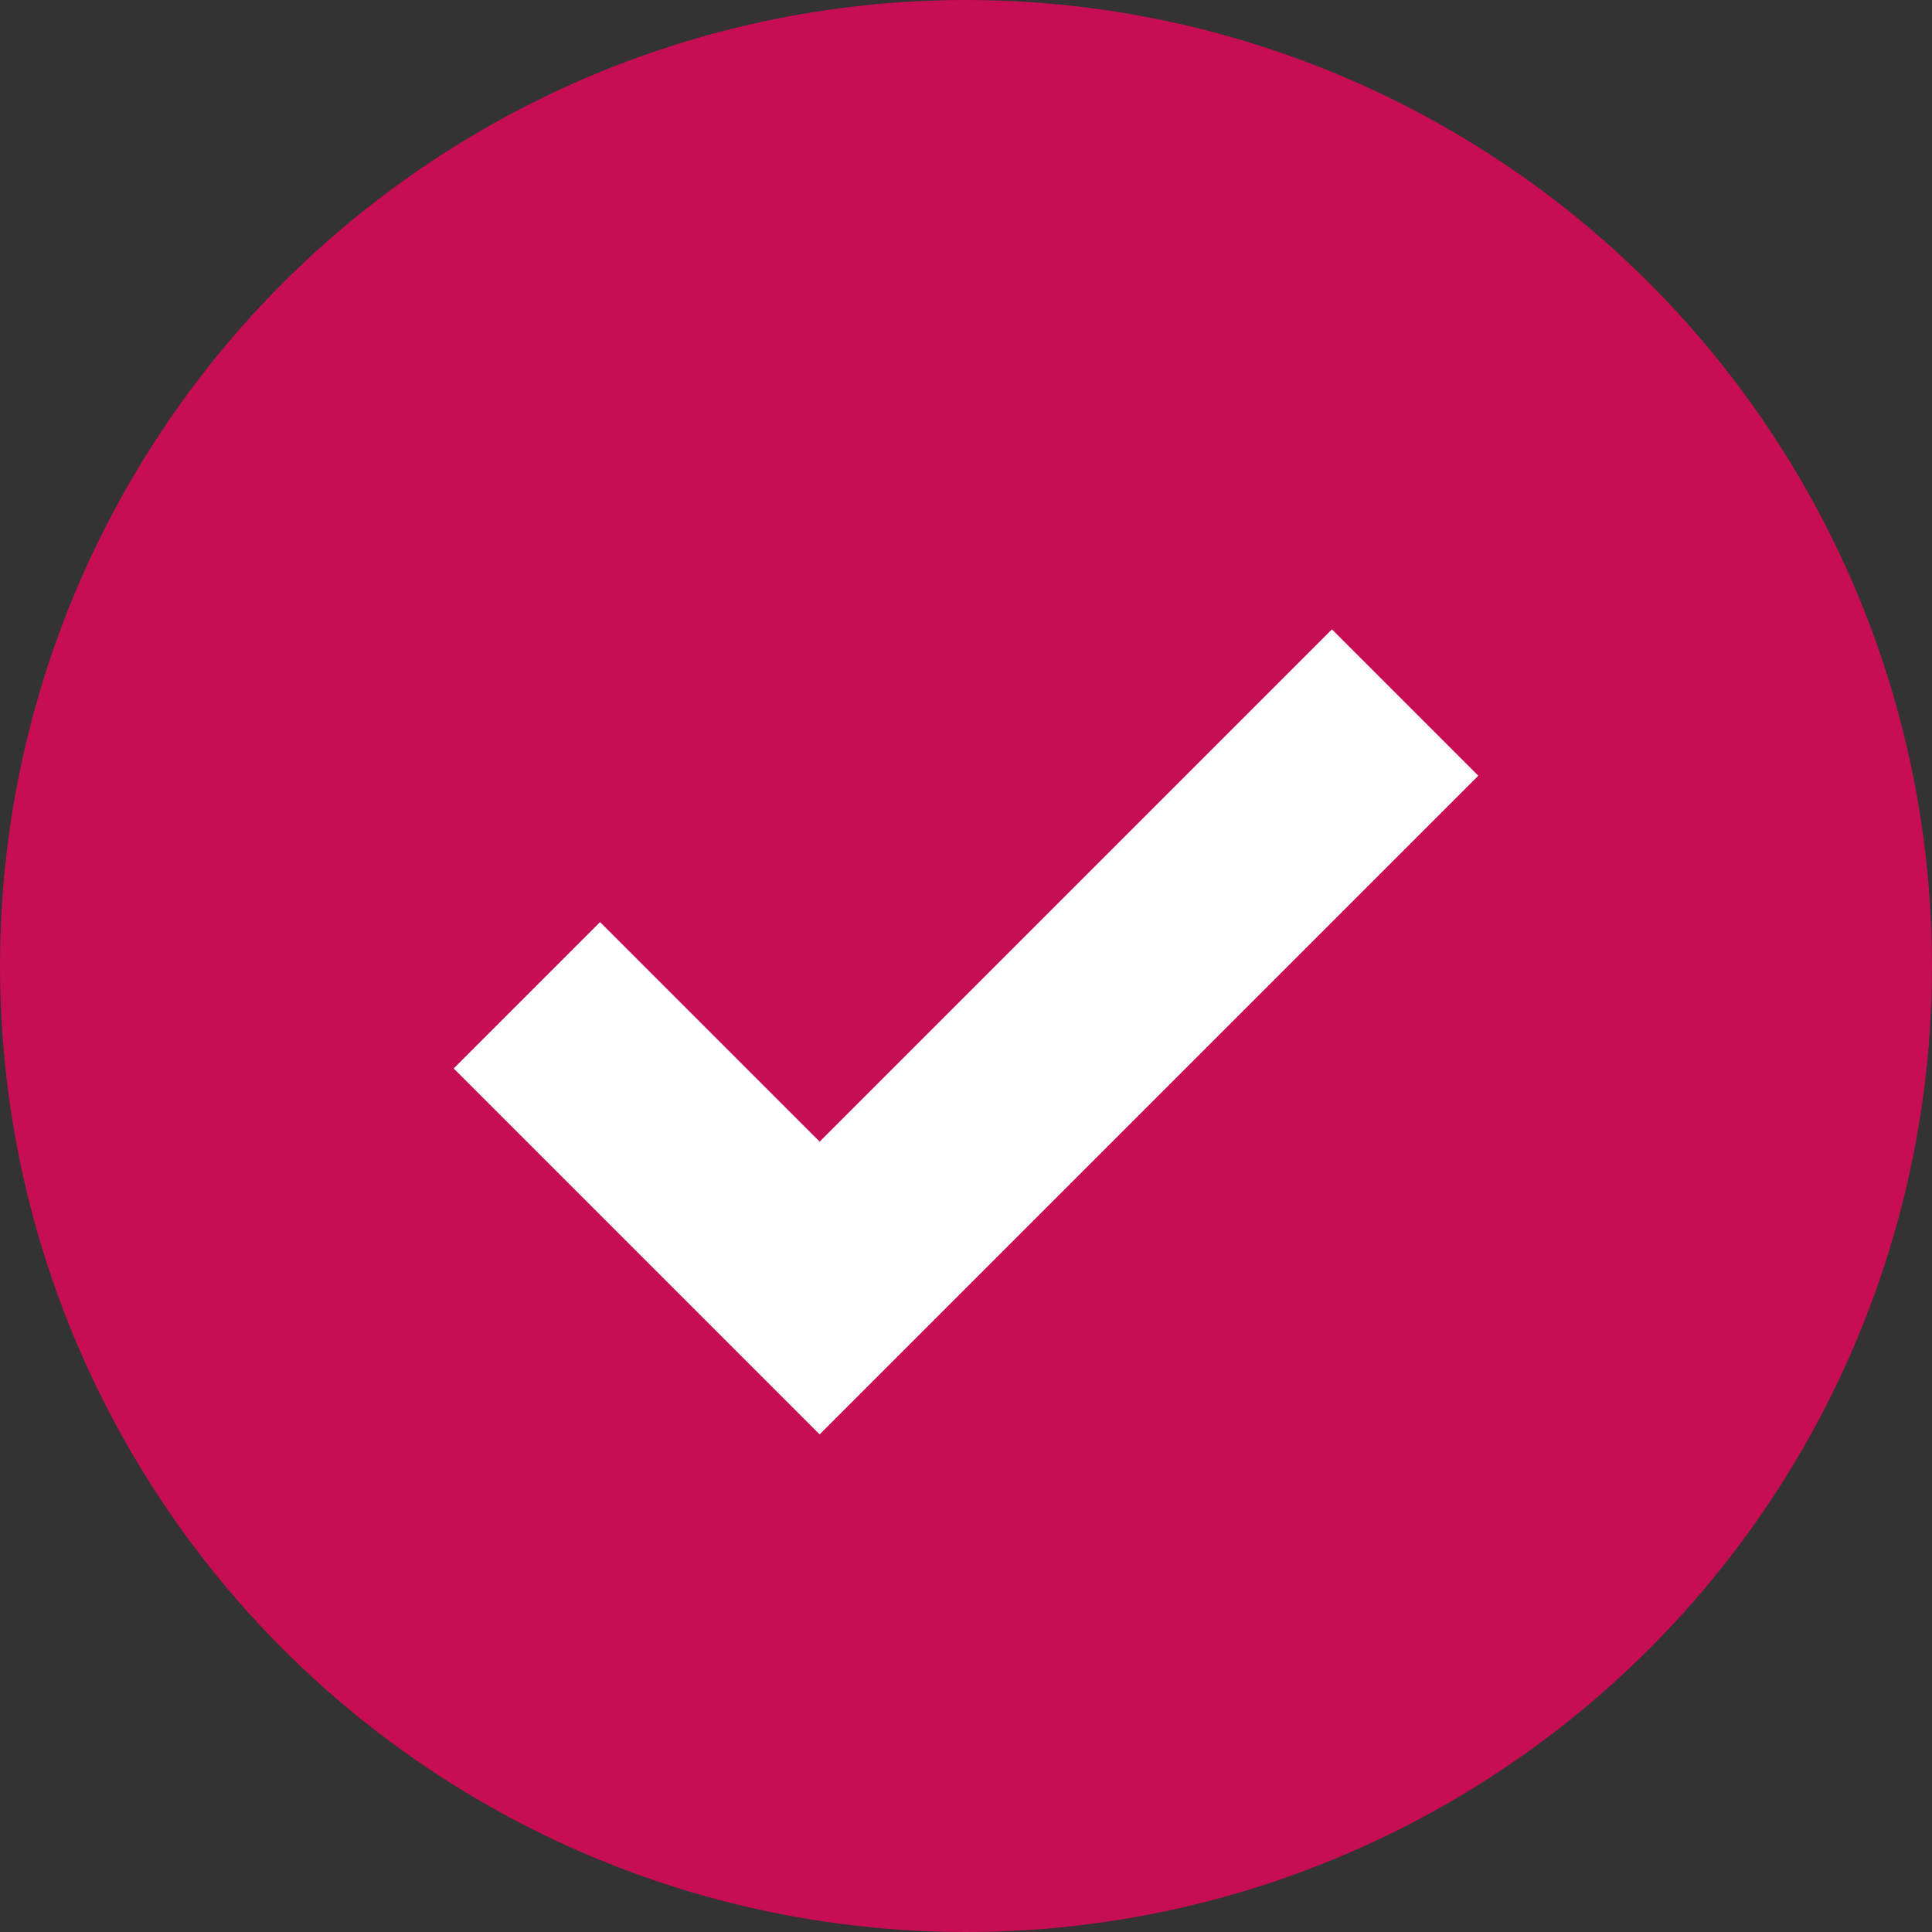 
<svg width="28px" height="28px" viewBox="0 0 28 28" version="1.1" xmlns="http://www.w3.org/2000/svg" xmlns:xlink="http://www.w3.org/1999/xlink">
    <rect x="0" y="0" width="28" height="28" fill="#333333" stroke="none"/>
    <g stroke="none" stroke-width="1" fill="none" fill-rule="evenodd">
        <g>
            <circle fill="#c70d53" cx="14" cy="14" r="14"></circle>
            <polyline stroke="#FFFFFF" stroke-width="3" points="7.636 14.424 11.879 18.667 20.364 10.182"></polyline>
        </g>
    </g>
</svg>
